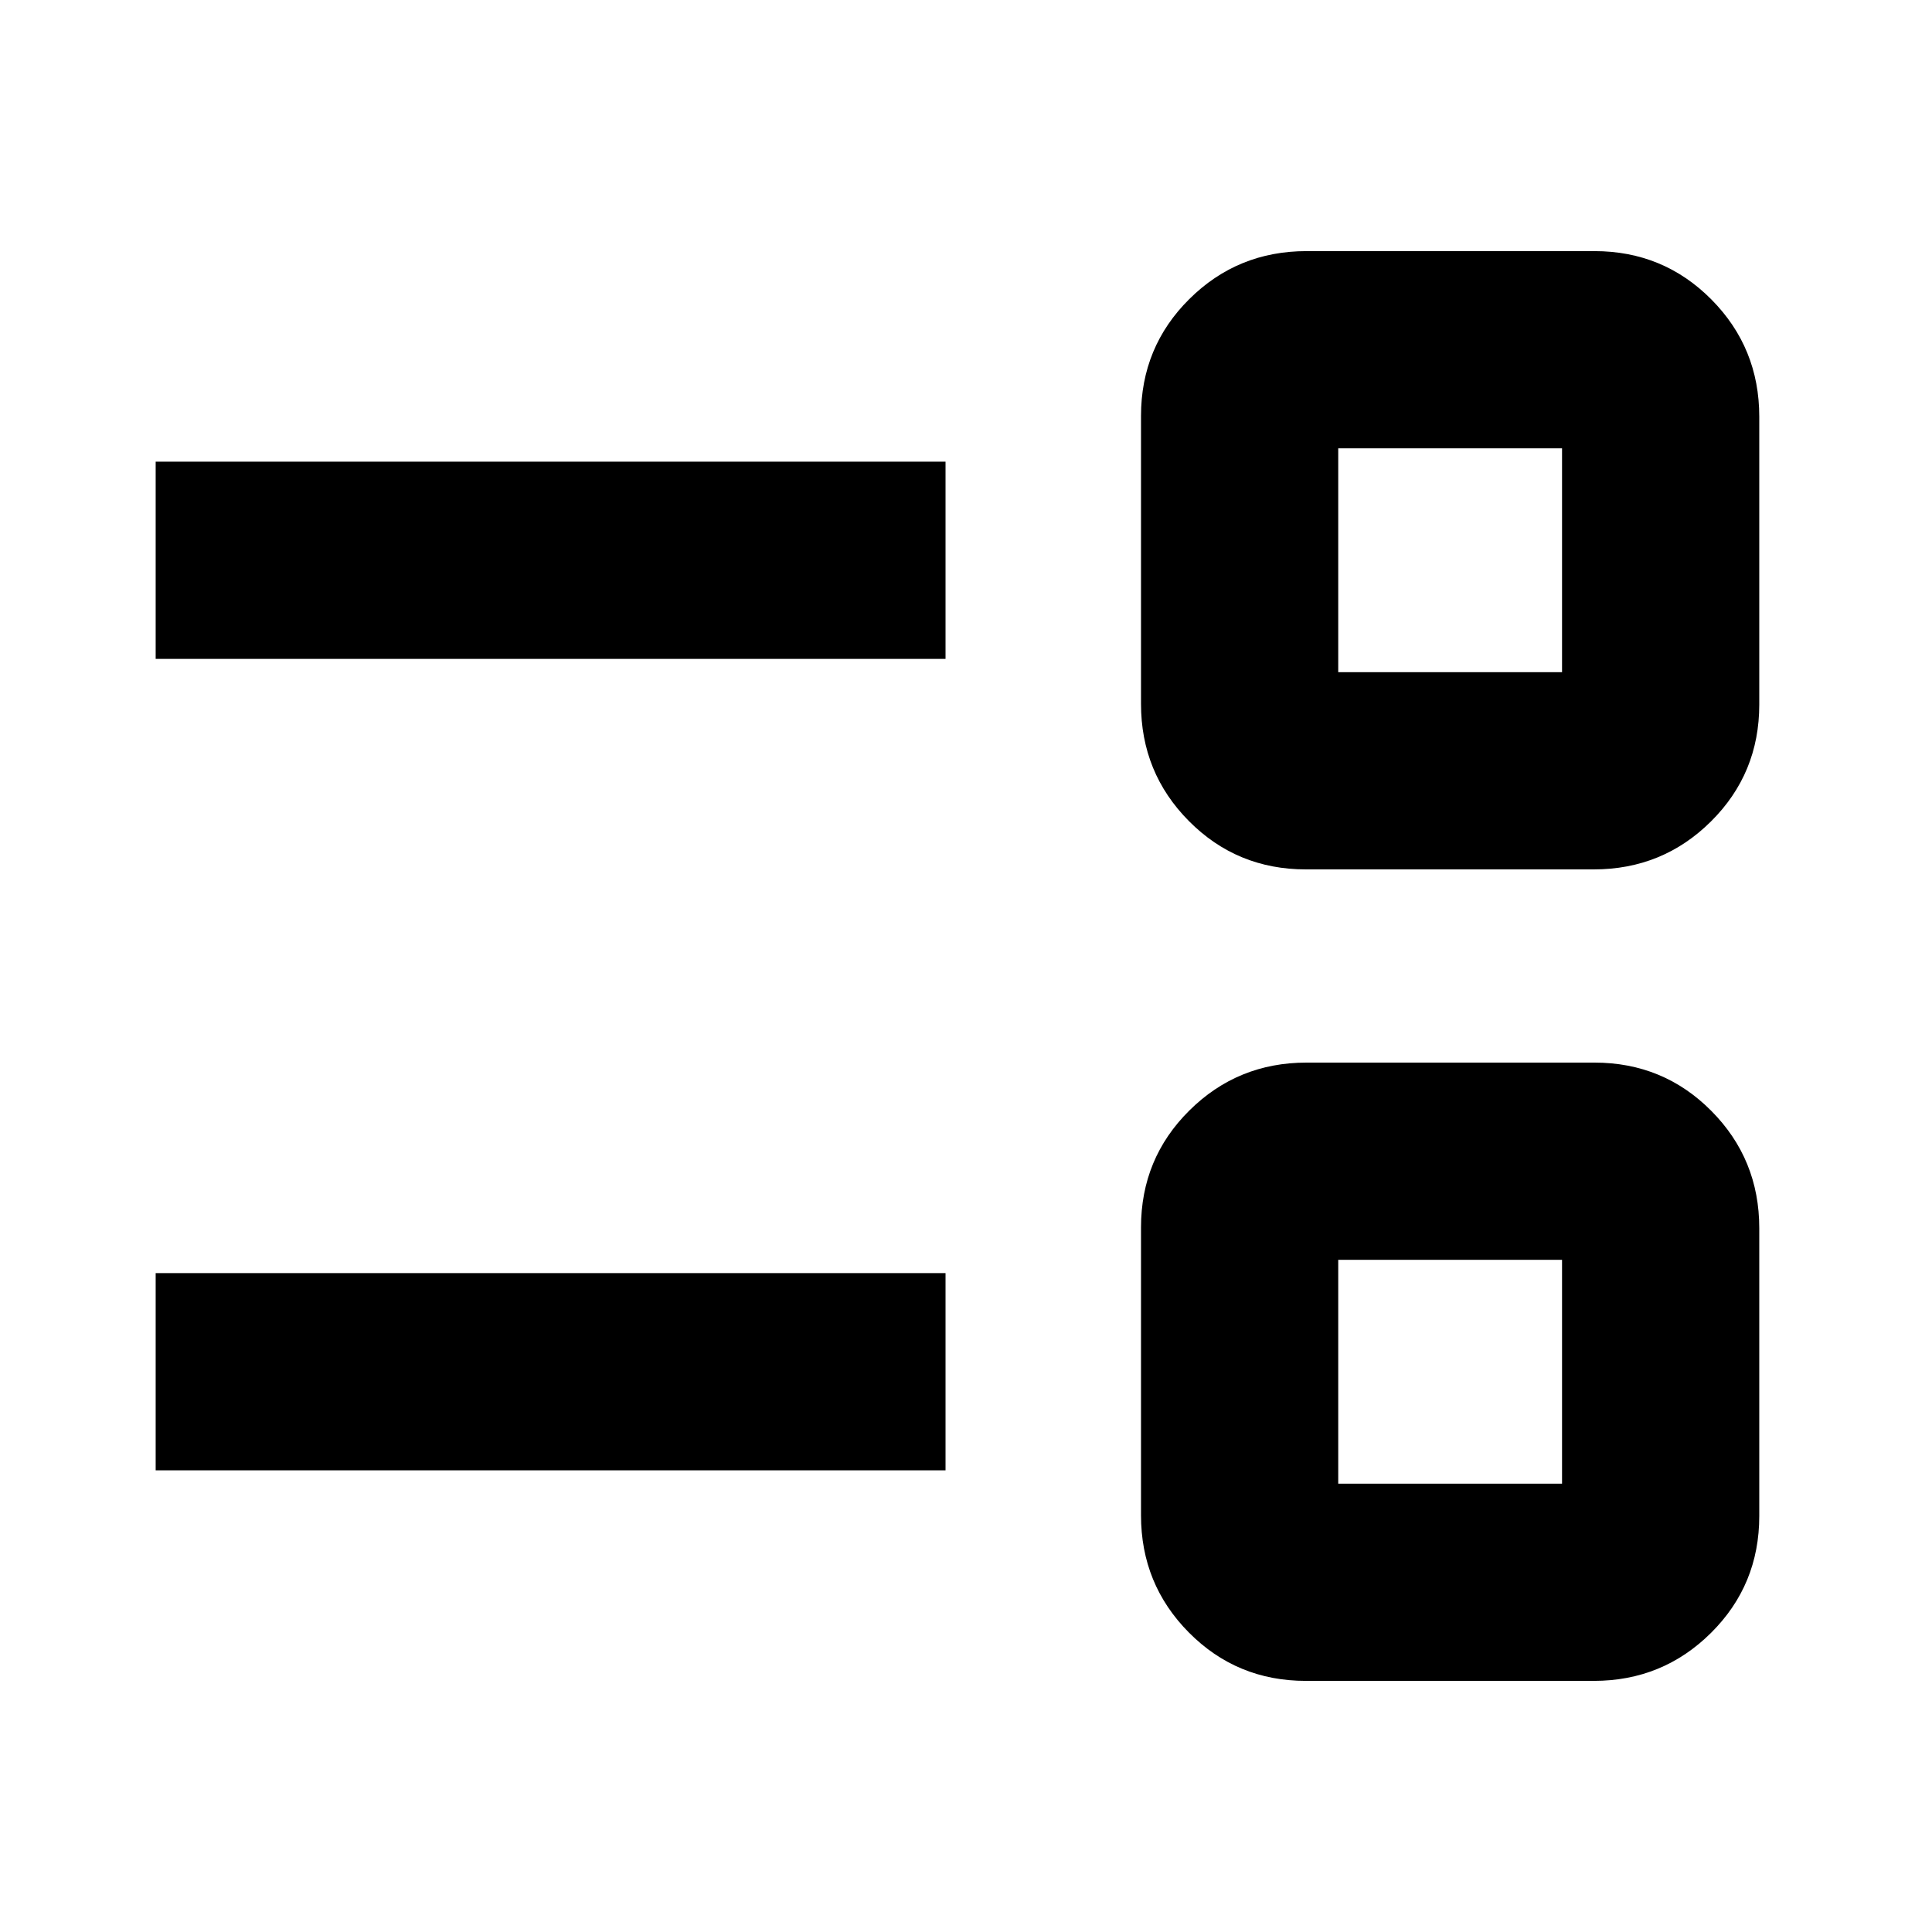 <svg xmlns="http://www.w3.org/2000/svg" height="20" viewBox="0 -960 960 960" width="20"><path d="M648.87-124.78q-34.26 0-58.09-24-23.82-24.01-23.82-58.26v-143.05q0-34.26 24-58.08 24-23.83 58.26-23.83h143.04q34.26 0 58.09 24 23.82 24 23.82 58.26v143.05q0 34.26-24 58.08-24 23.83-58.26 23.83H648.87Zm16.09-98h111.21V-334H664.96v111.22Zm-587.61-6.61v-98h392.48v98H77.35ZM648.87-528q-34.26 0-58.09-24-23.82-24-23.82-58.26v-143.05q0-34.26 24-58.08 24-23.83 58.26-23.83h143.04q34.26 0 58.09 24 23.82 24.01 23.82 58.26v143.05q0 34.26-24 58.08-24 23.83-58.26 23.83H648.87Zm16.09-98h111.21v-111.22H664.96V-626Zm-587.61-6.61v-98h392.48v98H77.35Zm643.22 354.22Zm0-403.22Z"/></svg>